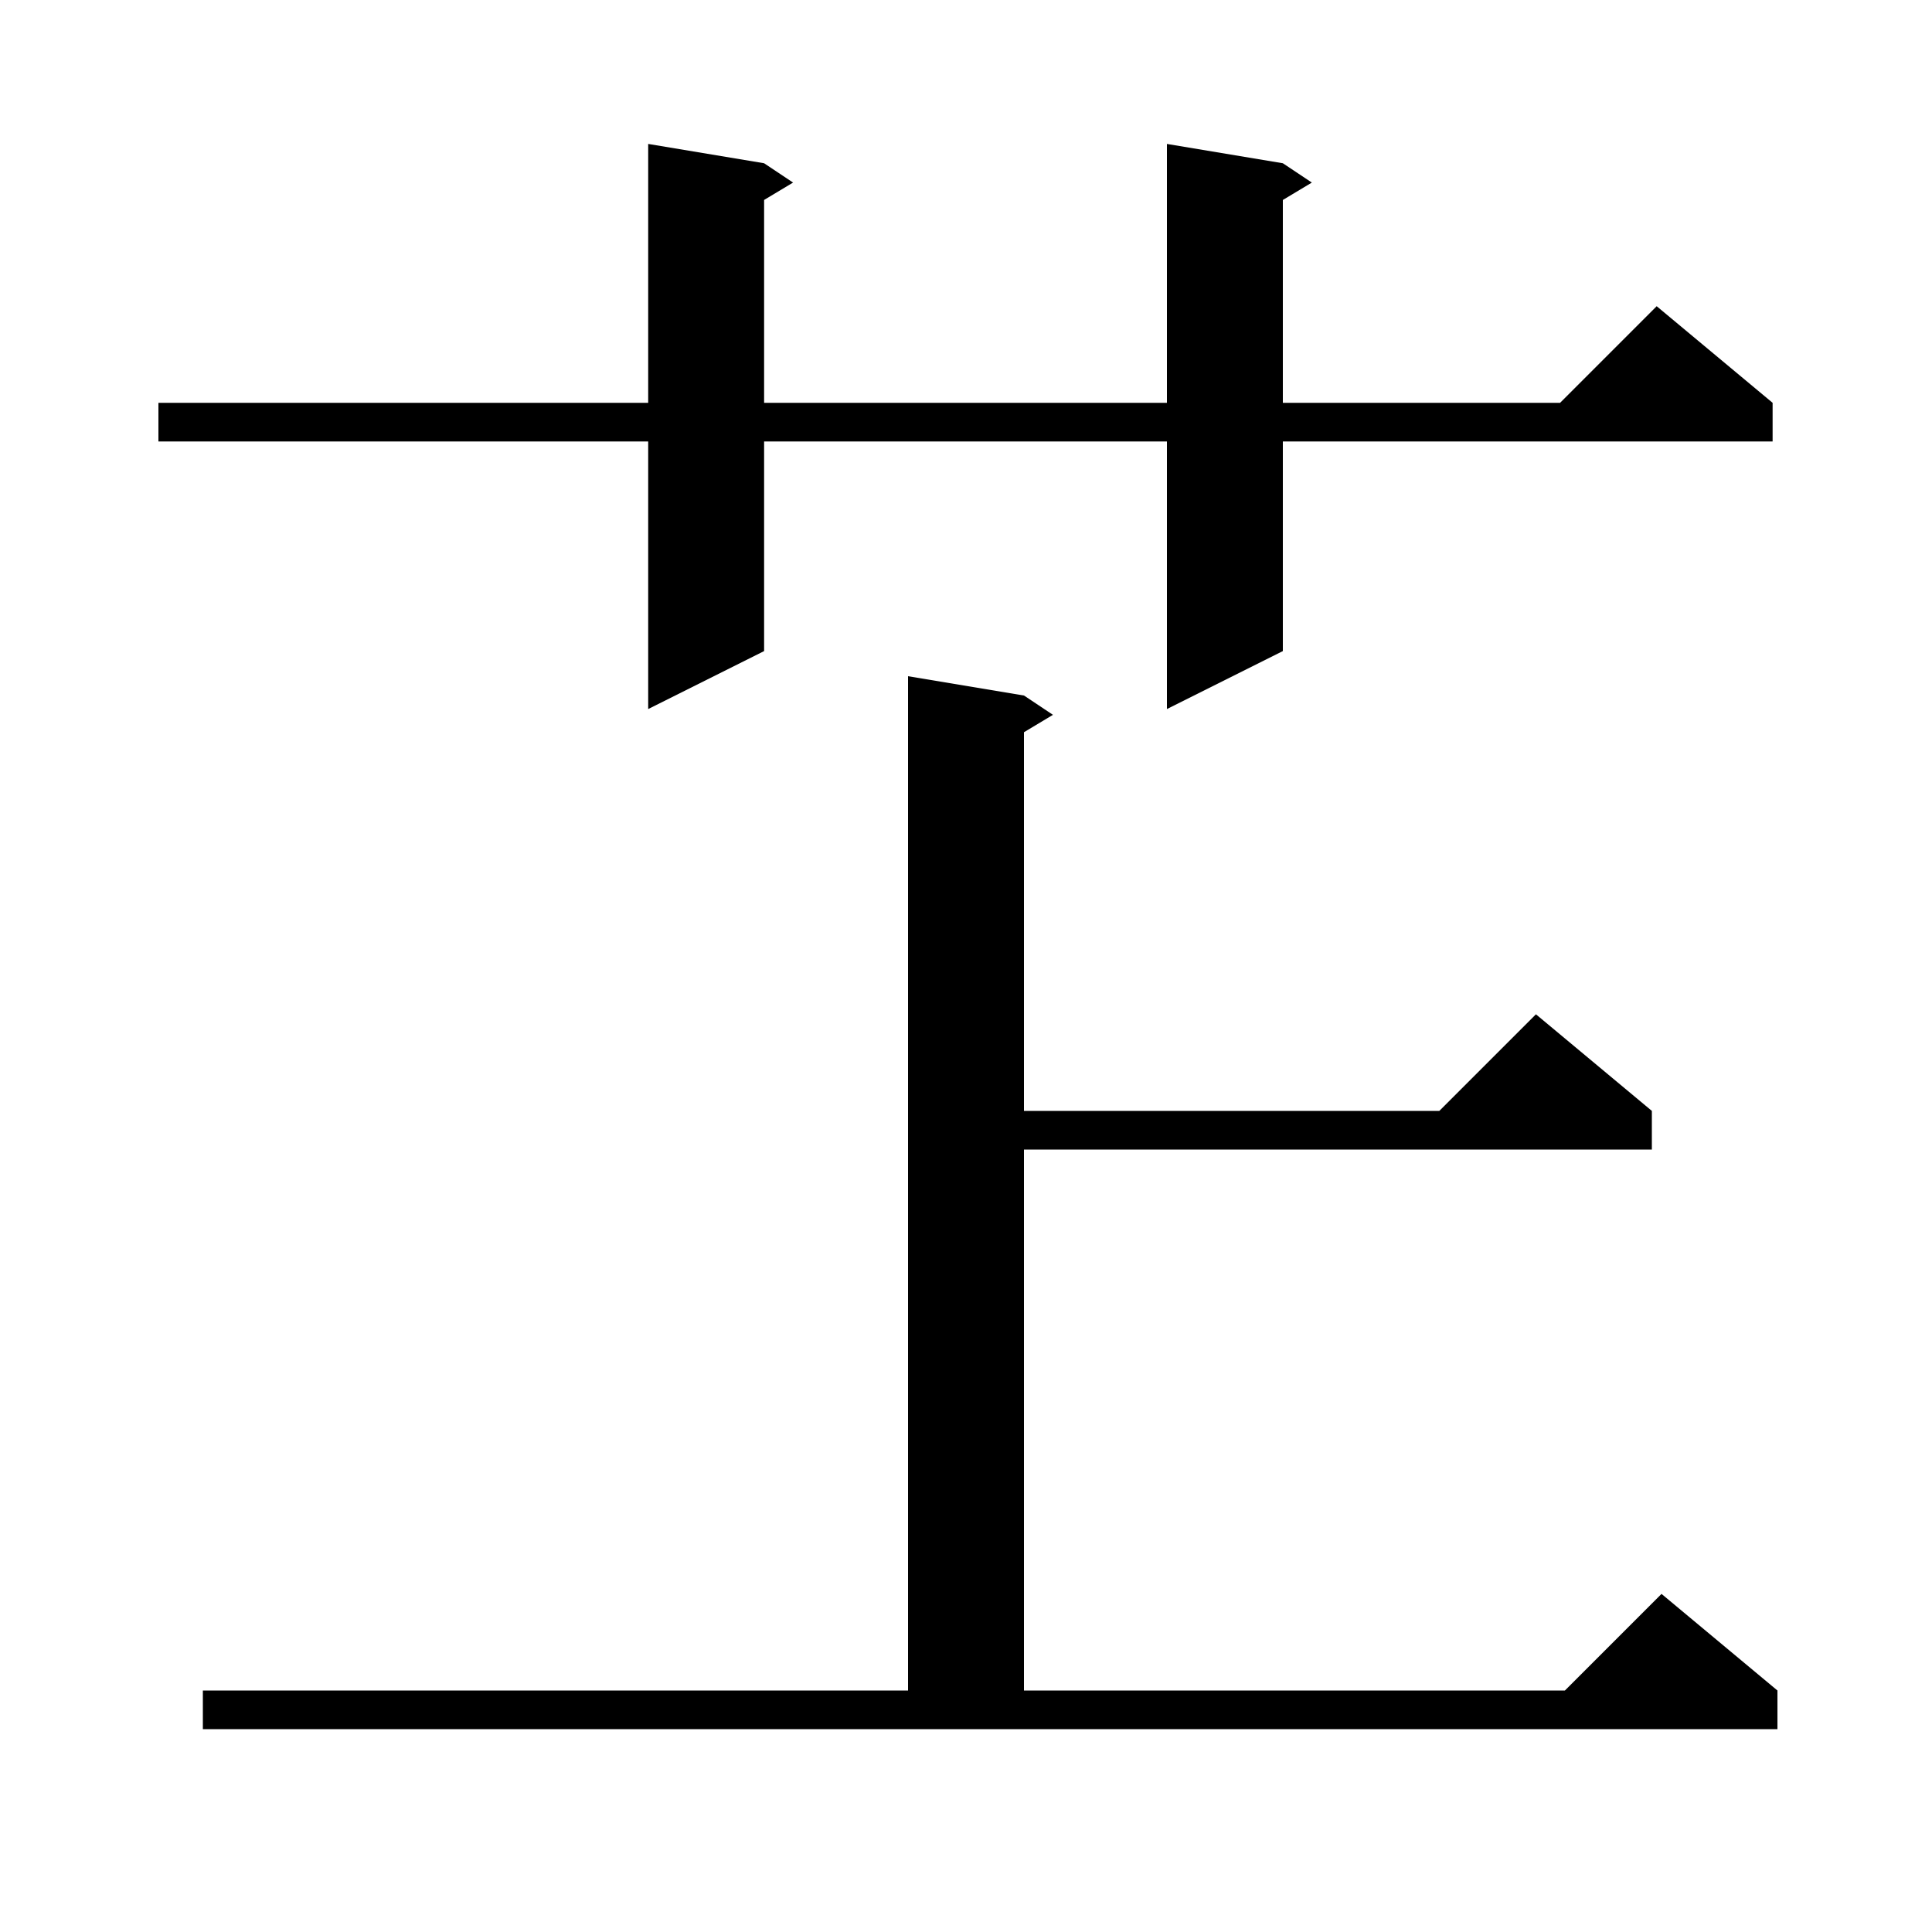 <svg xmlns="http://www.w3.org/2000/svg" xmlns:xlink="http://www.w3.org/1999/xlink" version="1.1" baseProfile="full" viewBox="0 0 200 200" width="200" height="200">
<g fill="black">
<path d="M 21.0 175.0 L 94.0 175.0 L 94.0 70.0 L 106.0 72.0 L 109.0 74.0 L 106.0 75.8 L 106.0 115.0 L 149.0 115.0 L 159.0 105.0 L 171.0 115.0 L 171.0 119.0 L 106.0 119.0 L 106.0 175.0 L 162.0 175.0 L 172.0 165.0 L 184.0 175.0 L 184.0 179.0 L 21.0 179.0 Z M 132.8 16.9 L 135.8 18.9 L 132.8 20.7 L 132.8 41.7 L 161.5 41.7 L 171.5 31.7 L 183.5 41.7 L 183.5 45.7 L 132.8 45.7 L 132.8 67.4 L 120.8 73.4 L 120.8 45.7 L 79.1 45.7 L 79.1 67.4 L 67.1 73.4 L 67.1 45.7 L 16.4 45.7 L 16.4 41.7 L 67.1 41.7 L 67.1 14.9 L 79.1 16.9 L 82.1 18.9 L 79.1 20.7 L 79.1 41.7 L 120.8 41.7 L 120.8 14.9 Z " />
</g>
</svg>
